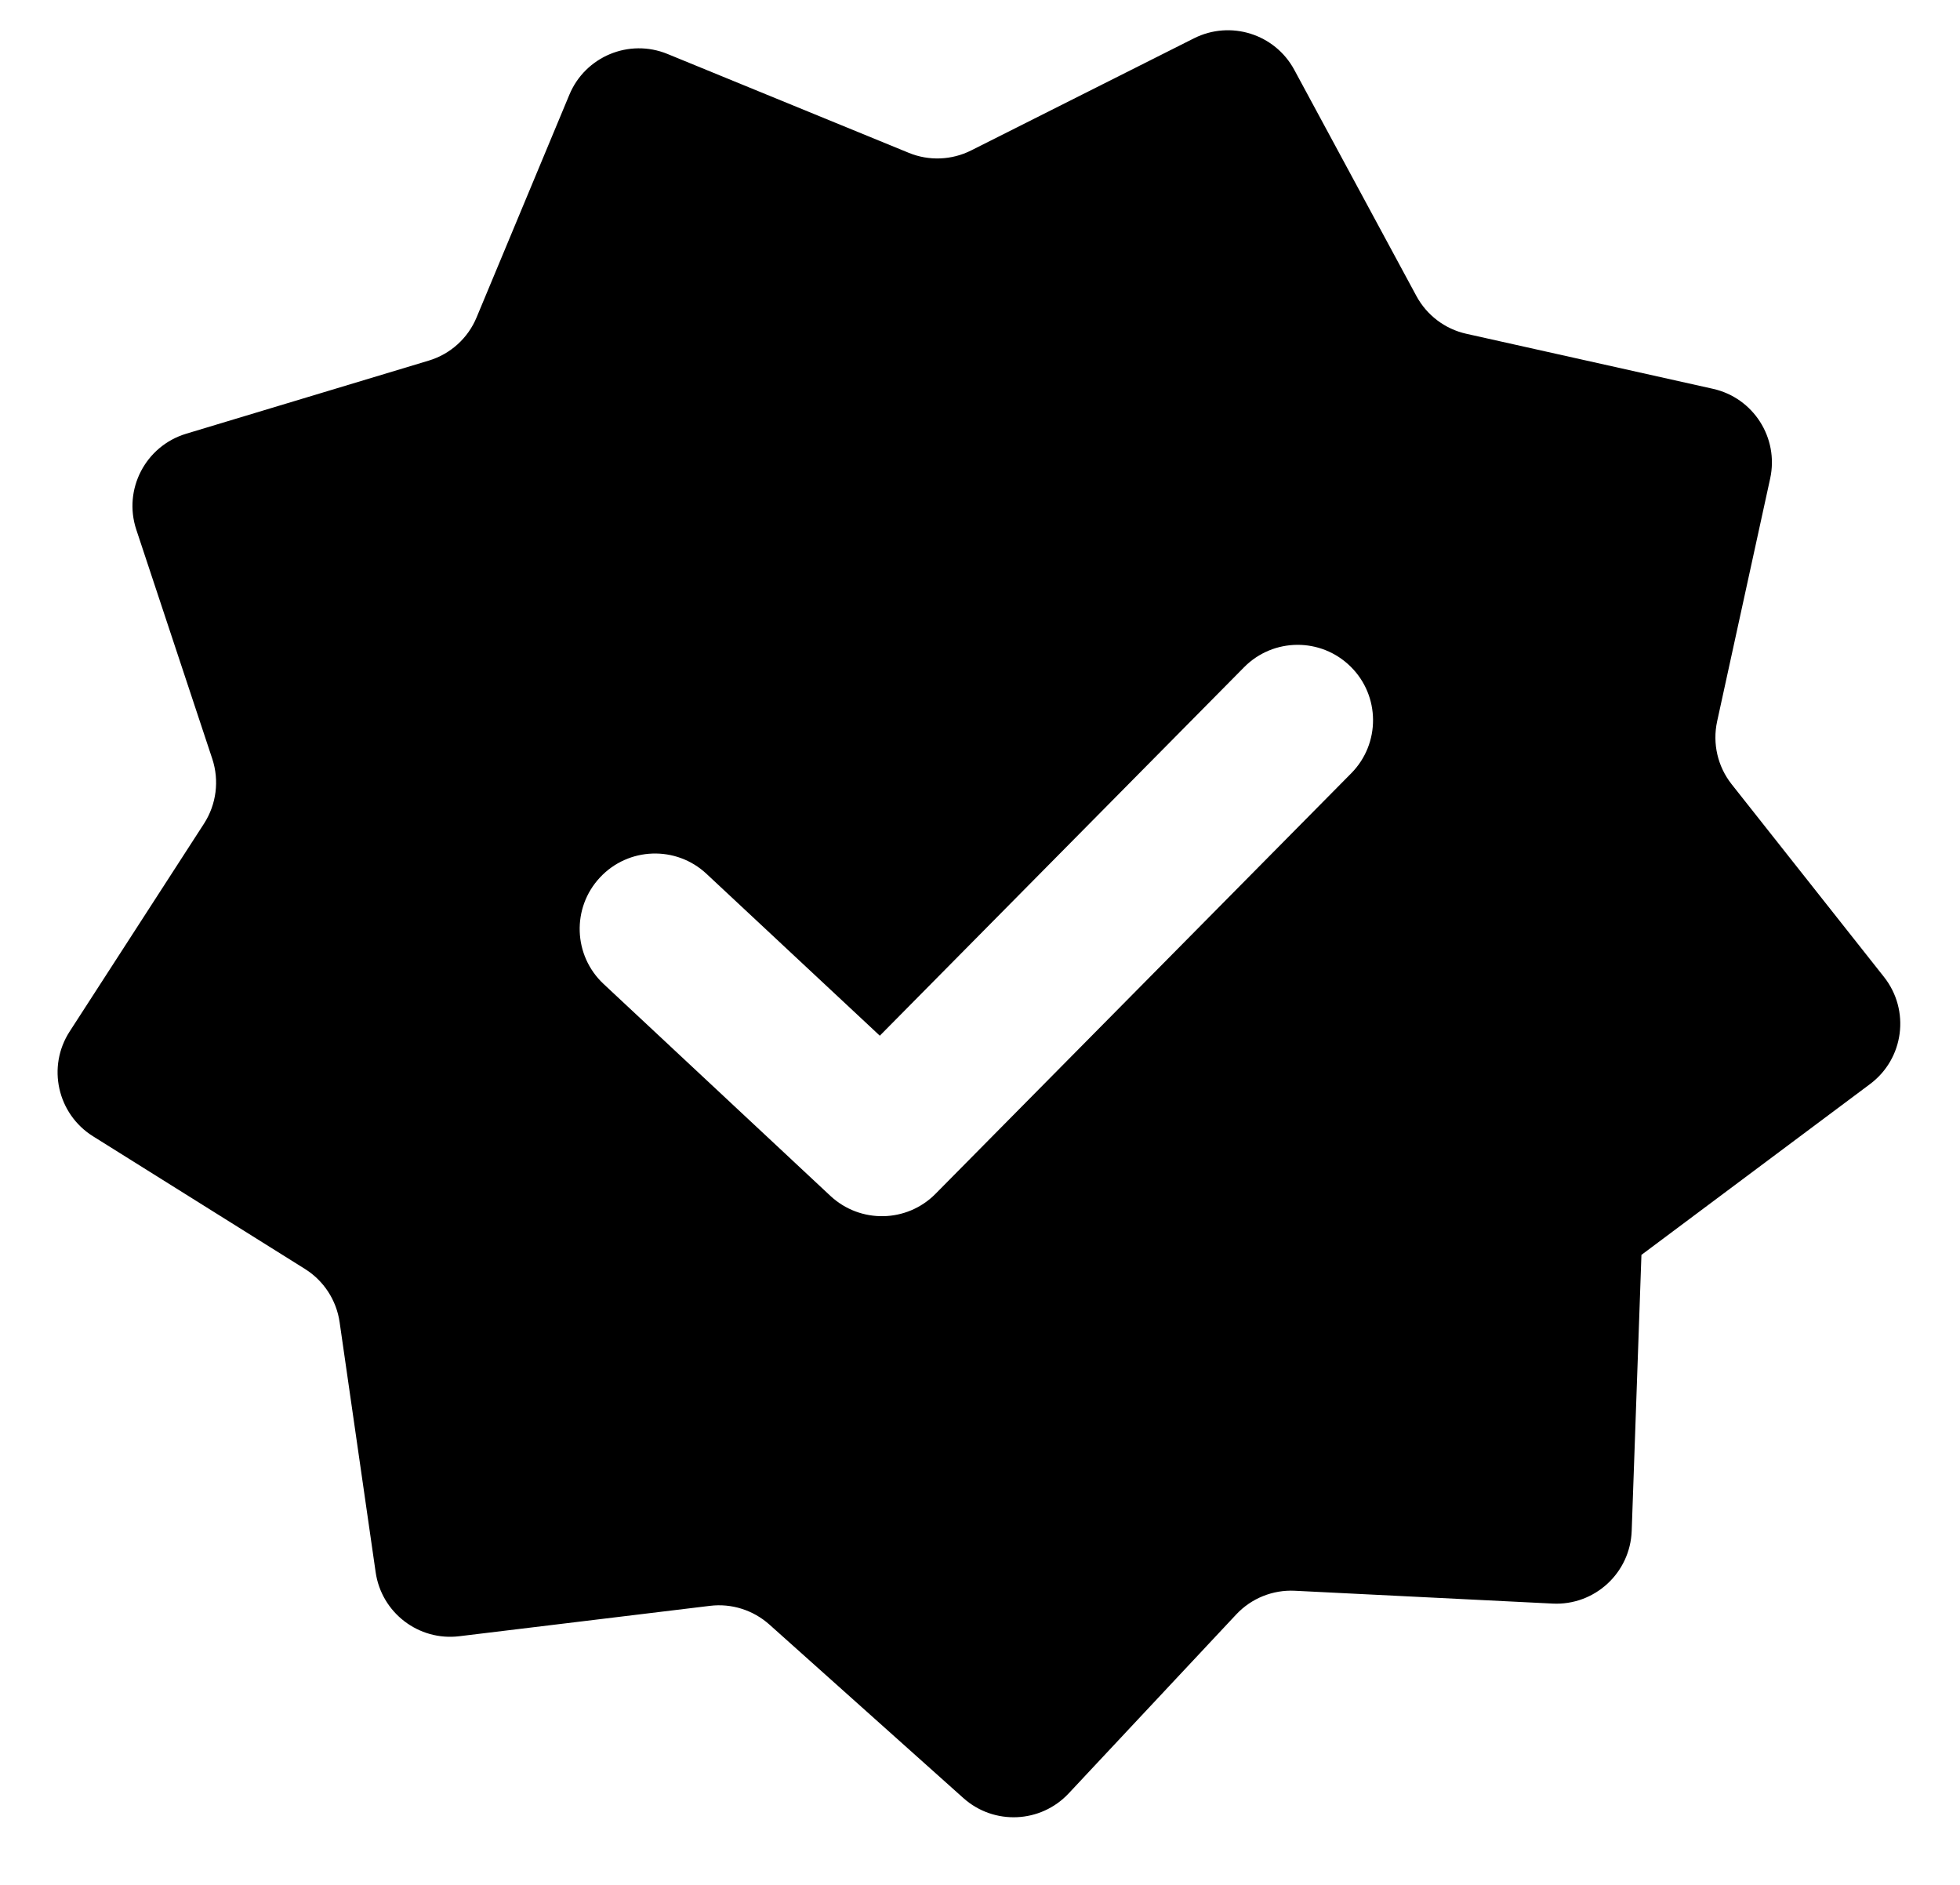 <svg width="26" height="25" viewBox="0 0 26 25" fill="none" xmlns="http://www.w3.org/2000/svg">
<path fill-rule="evenodd" clip-rule="evenodd" d="M21.773 16.645C21.773 16.646 21.773 16.647 21.774 16.647C21.774 16.647 21.774 16.647 21.774 16.648C21.774 16.648 21.774 16.648 21.774 16.648L21.645 20.305C21.625 20.863 21.153 21.297 20.596 21.269L17.178 21.099C16.884 21.084 16.599 21.199 16.398 21.414L14.176 23.787C13.805 24.183 13.185 24.211 12.78 23.849L10.205 21.546C9.99 21.355 9.704 21.264 9.418 21.299L6.093 21.702C5.553 21.768 5.06 21.39 4.983 20.852L4.505 17.536C4.463 17.245 4.295 16.987 4.046 16.831L1.234 15.071C0.761 14.775 0.621 14.149 0.924 13.681L2.707 10.923C2.871 10.668 2.911 10.353 2.816 10.065L1.808 7.025C1.631 6.491 1.93 5.916 2.469 5.753L5.687 4.783C5.974 4.697 6.207 4.487 6.322 4.21L7.553 1.256C7.764 0.749 8.346 0.507 8.855 0.716L12.055 2.027C12.322 2.137 12.625 2.125 12.883 1.995L15.839 0.508C16.323 0.265 16.912 0.45 17.169 0.926L18.789 3.926C18.927 4.181 19.168 4.364 19.451 4.427L22.723 5.157C23.26 5.277 23.599 5.808 23.482 6.346L22.778 9.569C22.715 9.861 22.785 10.167 22.971 10.402L24.992 12.958C25.341 13.4 25.258 14.042 24.806 14.379L21.773 16.645ZM17.925 10.256C18.313 9.863 18.31 9.23 17.917 8.842C17.524 8.453 16.891 8.457 16.503 8.85L11.671 13.737L9.372 11.59C8.969 11.213 8.336 11.234 7.959 11.638C7.582 12.041 7.603 12.674 8.007 13.051L11.016 15.862C11.412 16.231 12.03 16.219 12.41 15.834L17.925 10.256Z" fill="black"/>
</svg>
